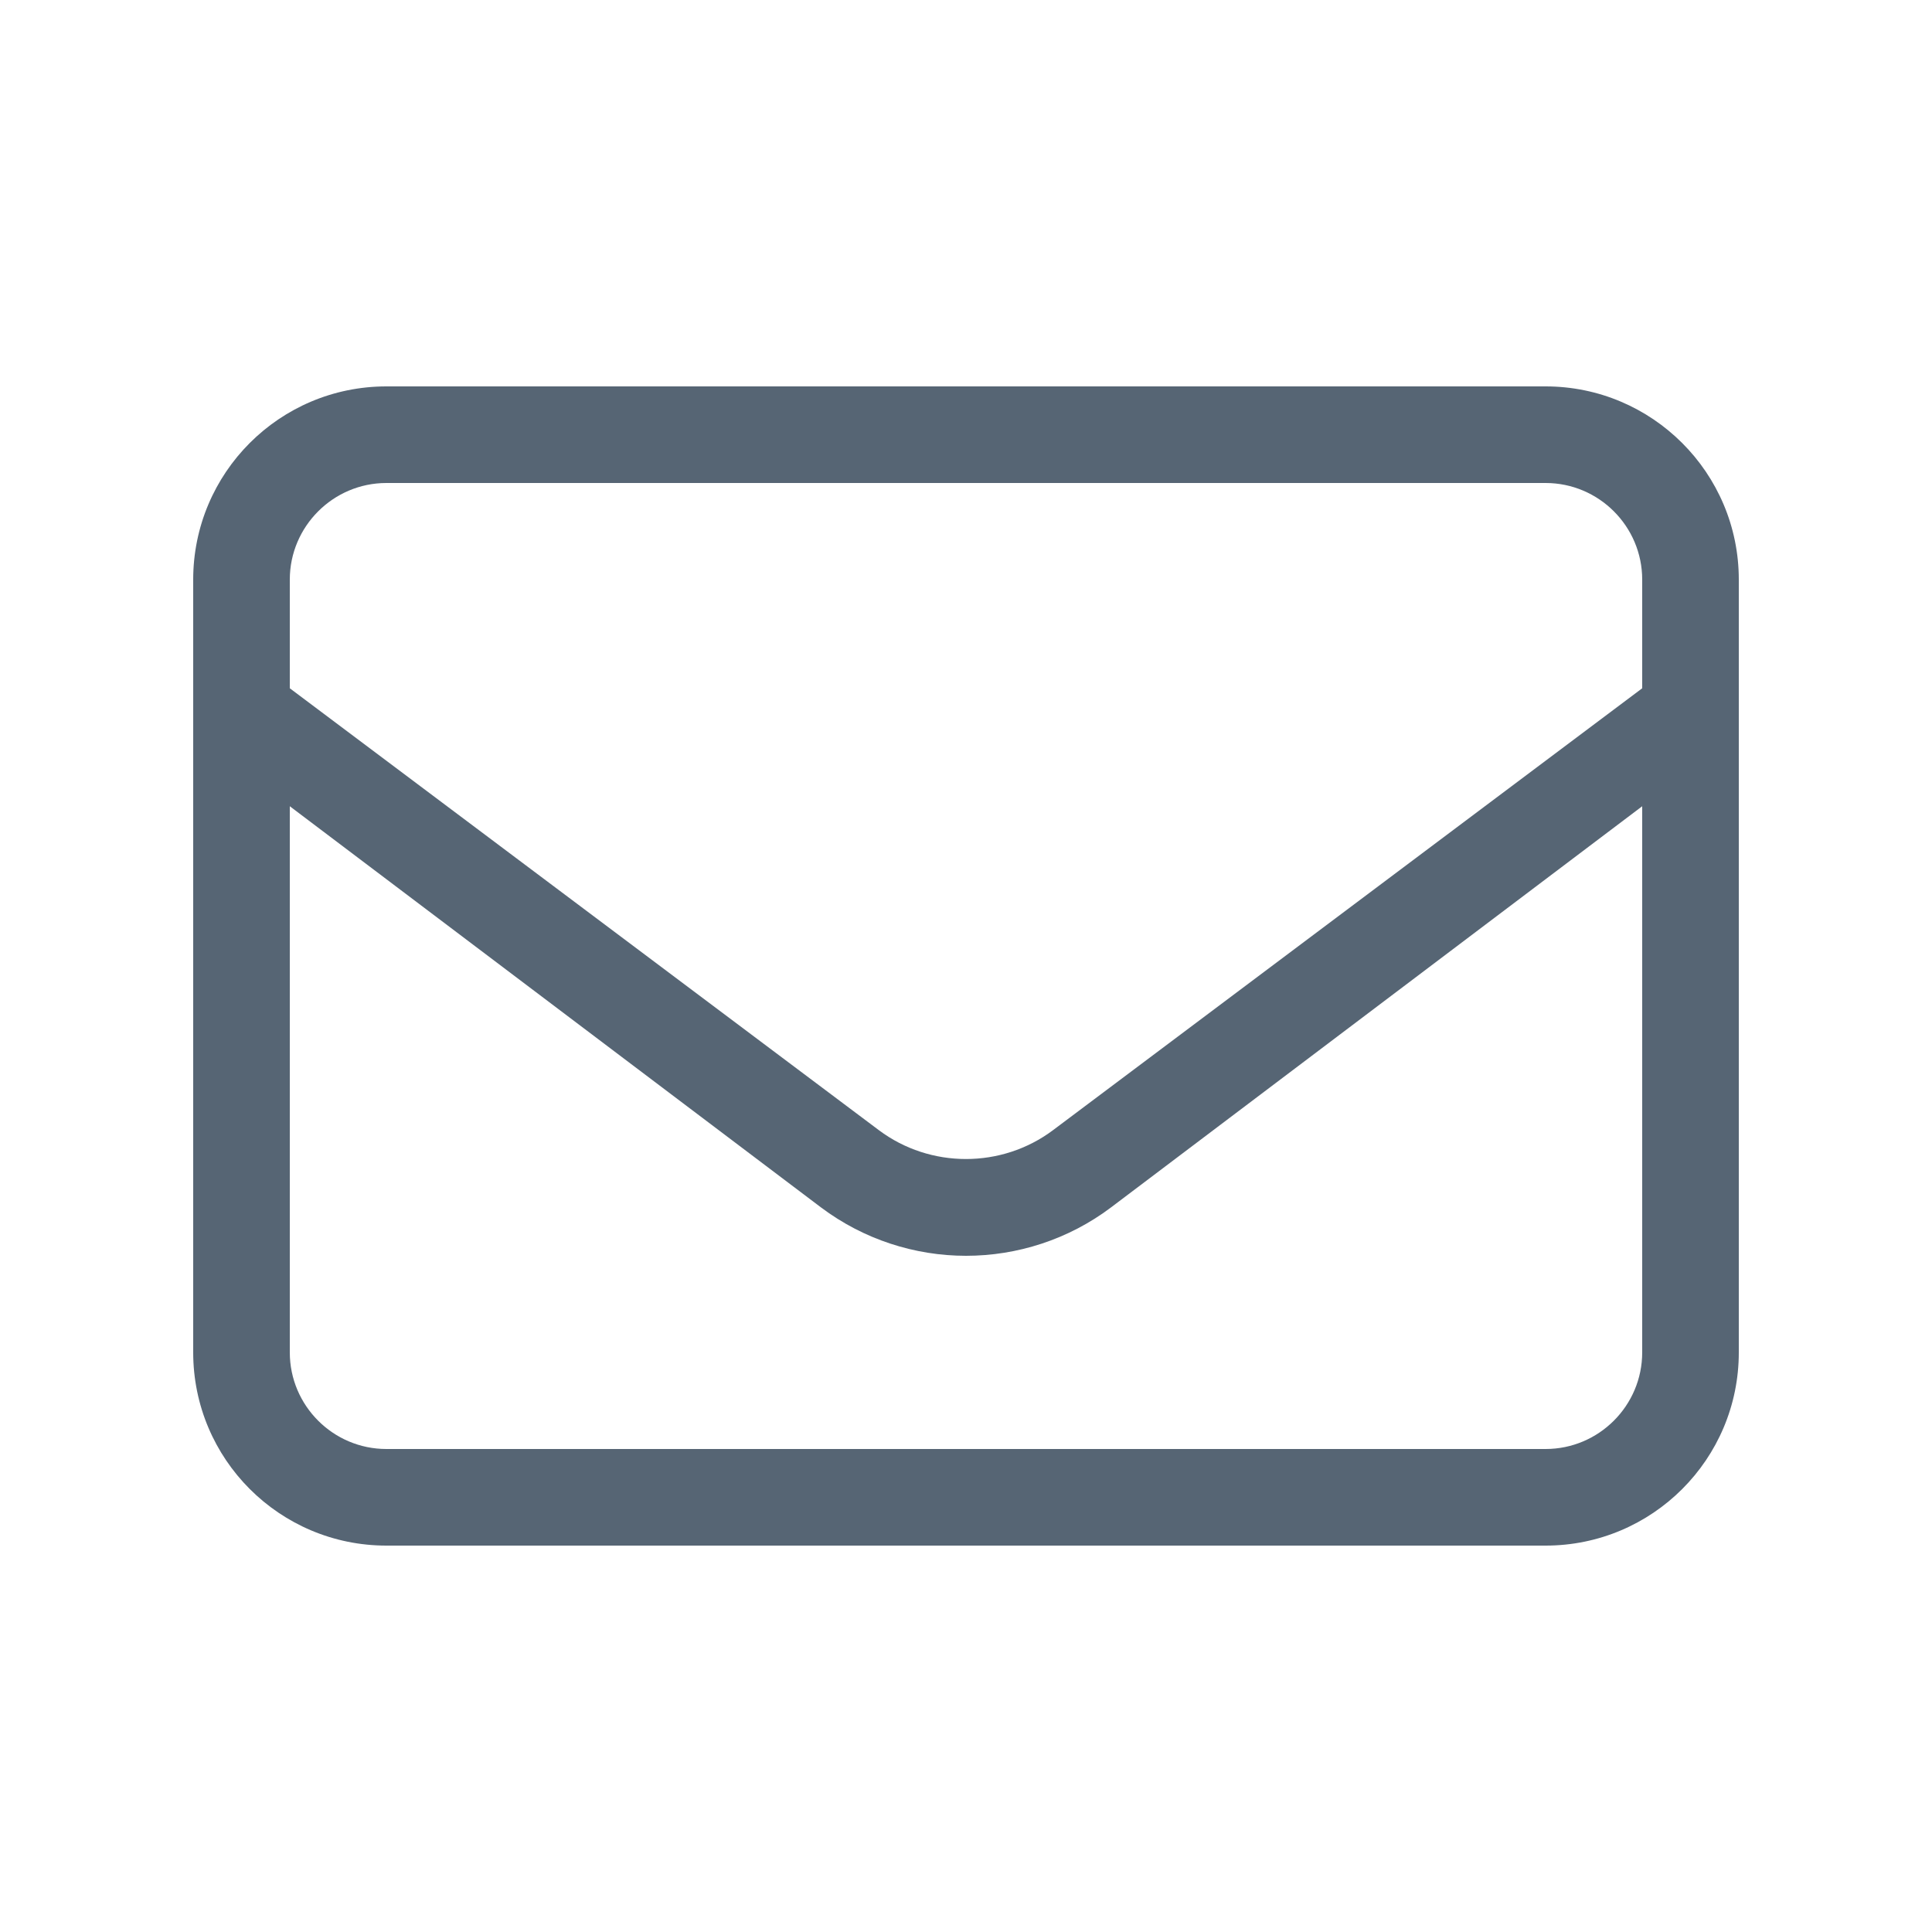 <svg width="16" height="16" viewBox="0 0 16 16" fill="none" xmlns="http://www.w3.org/2000/svg">
<path d="M12.8 3.2H3.2C2.316 3.2 1.6 3.916 1.6 4.8V11.2C1.6 12.084 2.316 12.8 3.2 12.8H12.8C13.684 12.8 14.4 12.084 14.4 11.2V4.8C14.4 3.916 13.682 3.2 12.8 3.2ZM3.2 4H12.8C13.241 4 13.6 4.359 13.6 4.8V5.7L8.72 9.36C8.295 9.678 7.704 9.678 7.279 9.36L2.4 5.7V4.8C2.4 4.36 2.759 4 3.2 4ZM13.6 11.2C13.6 11.641 13.241 12 12.8 12H3.2C2.759 12 2.4 11.641 2.4 11.2V6.677L6.8 10C7.153 10.265 7.577 10.4 8 10.4C8.424 10.4 8.848 10.265 9.2 10L13.6 6.677V11.2Z" fill="#566574"/>
</svg>

